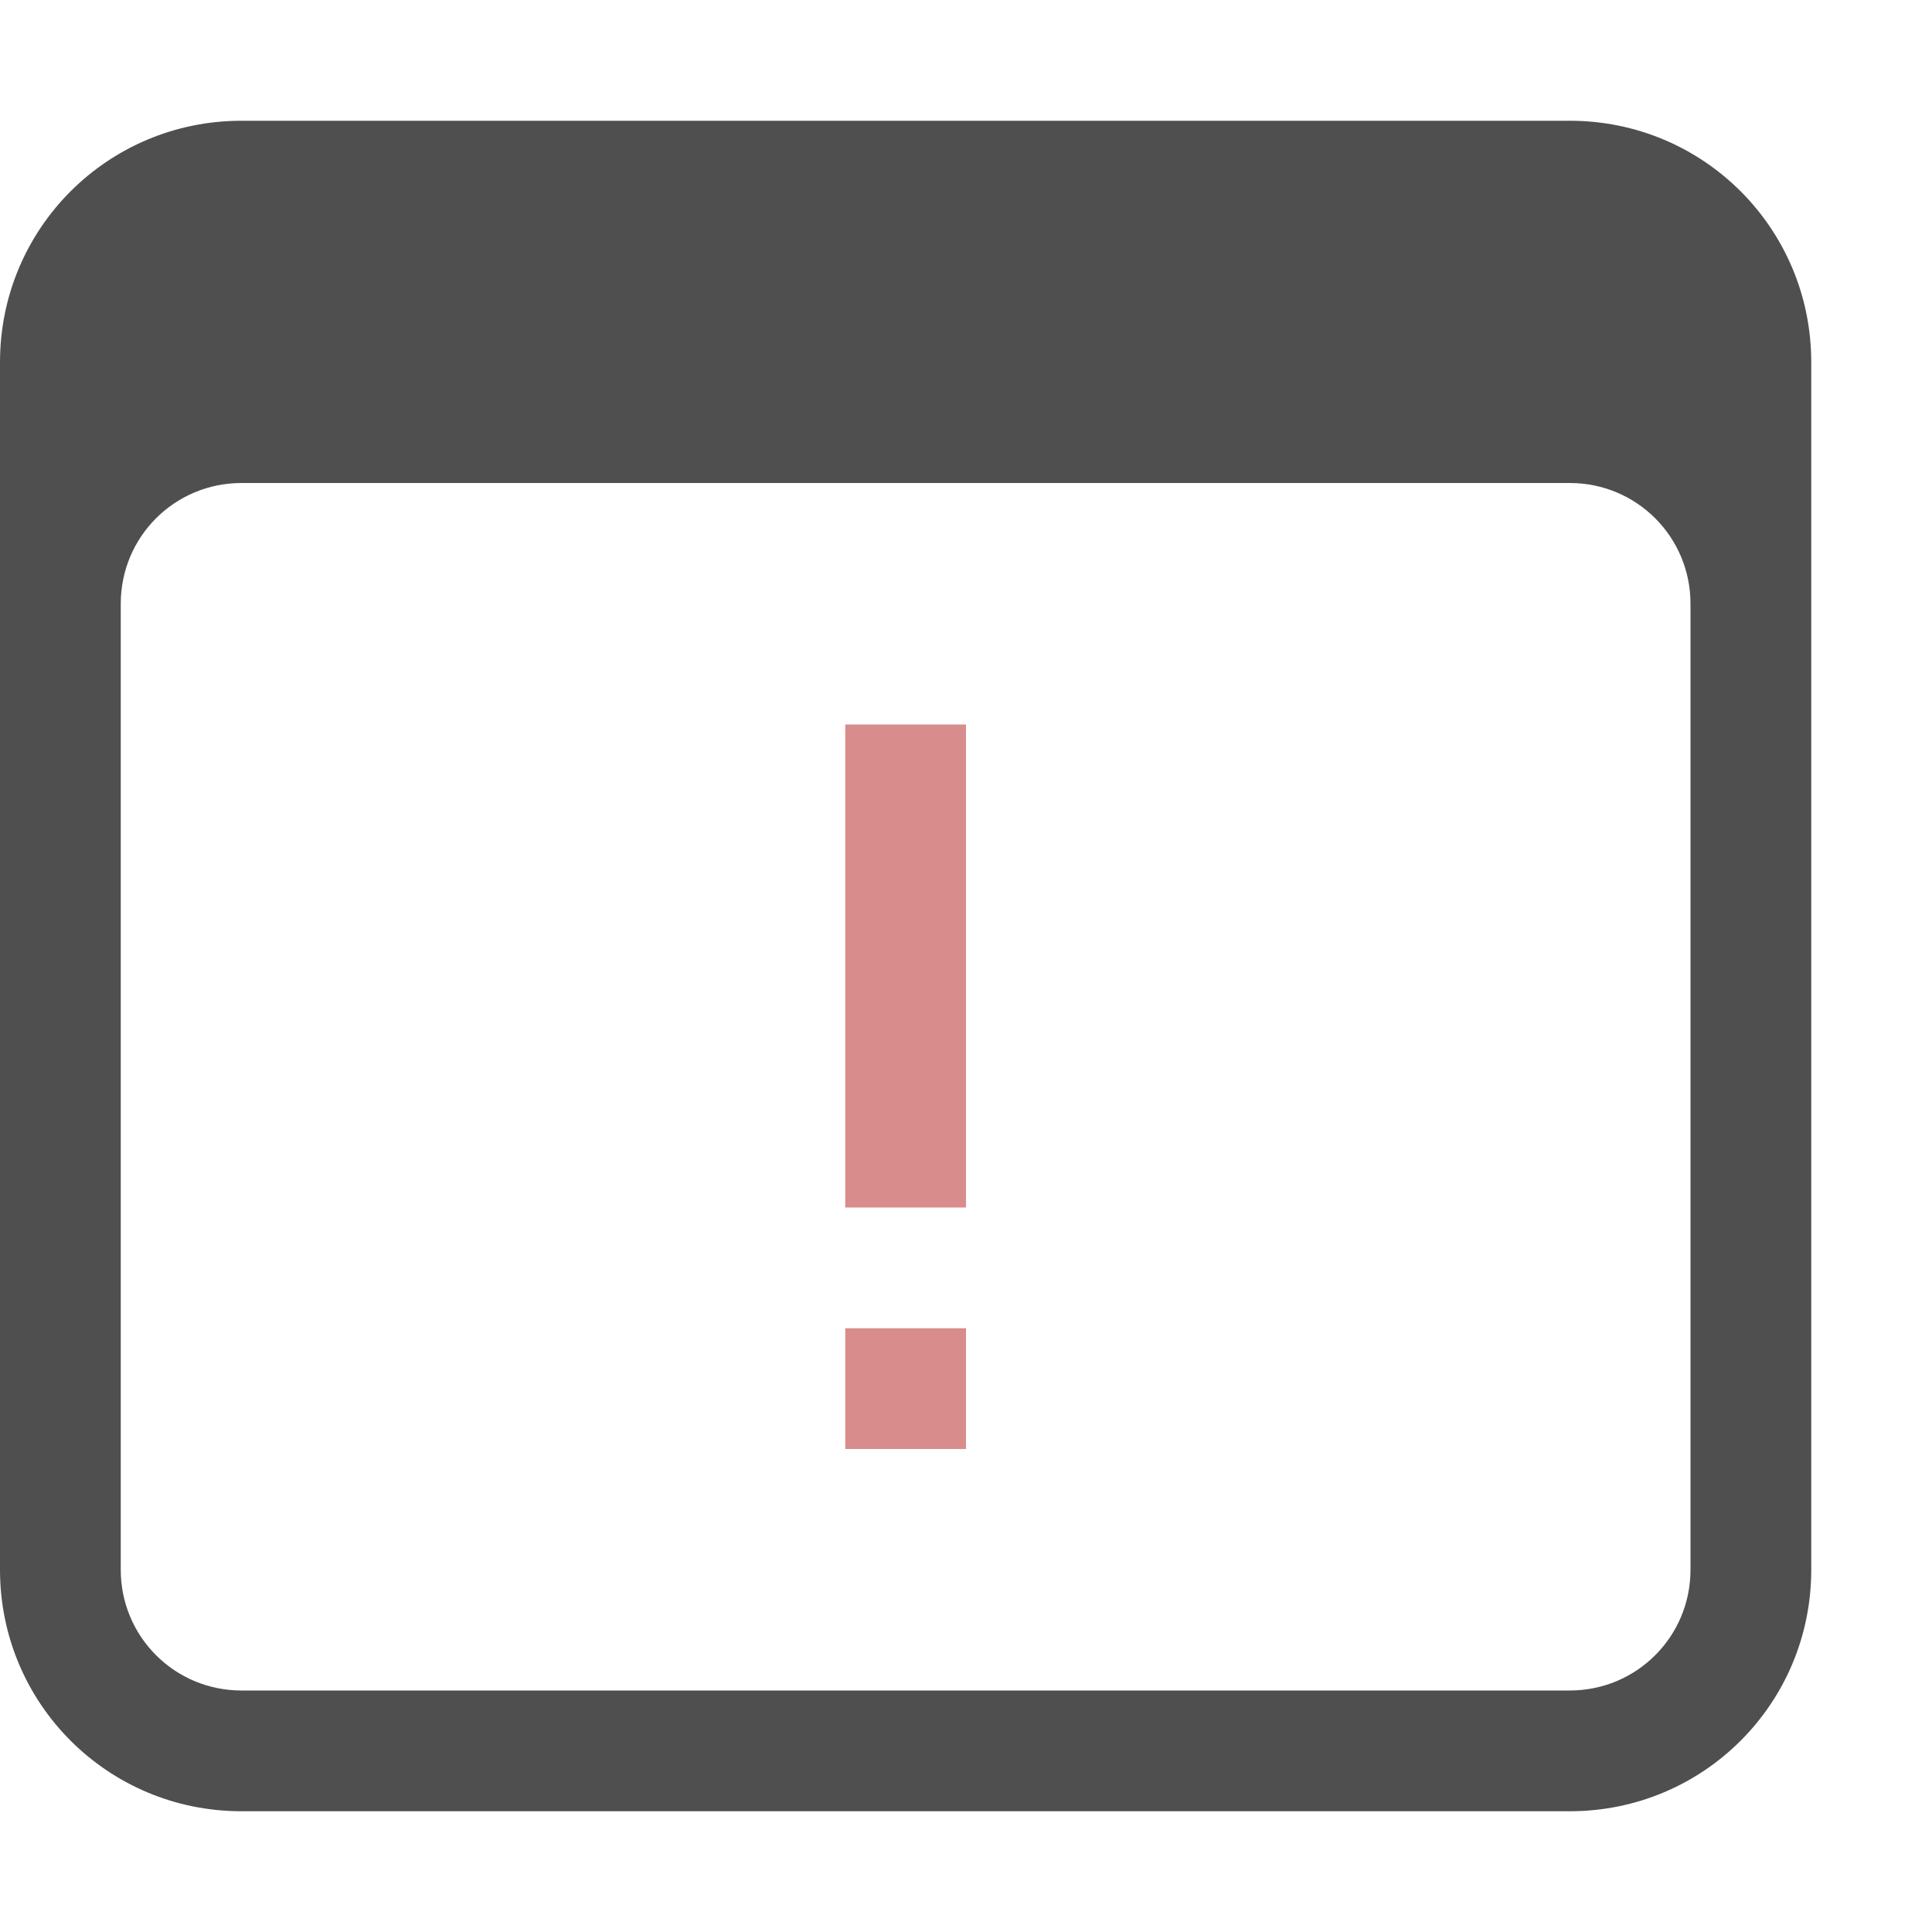 <svg xmlns="http://www.w3.org/2000/svg" viewBox="0 0 16 16">
    <path fill="currentColor" d="M7 6v4h1V6H7m0 5v1h1v-1H7" style="color:#d98c8c"/>
    <path fill="currentColor" d="M2 1C.892 1 0 1.892 0 3v10c0 1.108.892 2 2 2h11c1.108 0 2-.892 2-2V3c0-1.108-.892-2-2-2zm0 3h11c.554 0 1 .446 1 1v8c0 .554-.446 1-1 1H2c-.554 0-1-.446-1-1V5c0-.554.446-1 1-1z" style="color:#050505;opacity:.7"/>
</svg>
